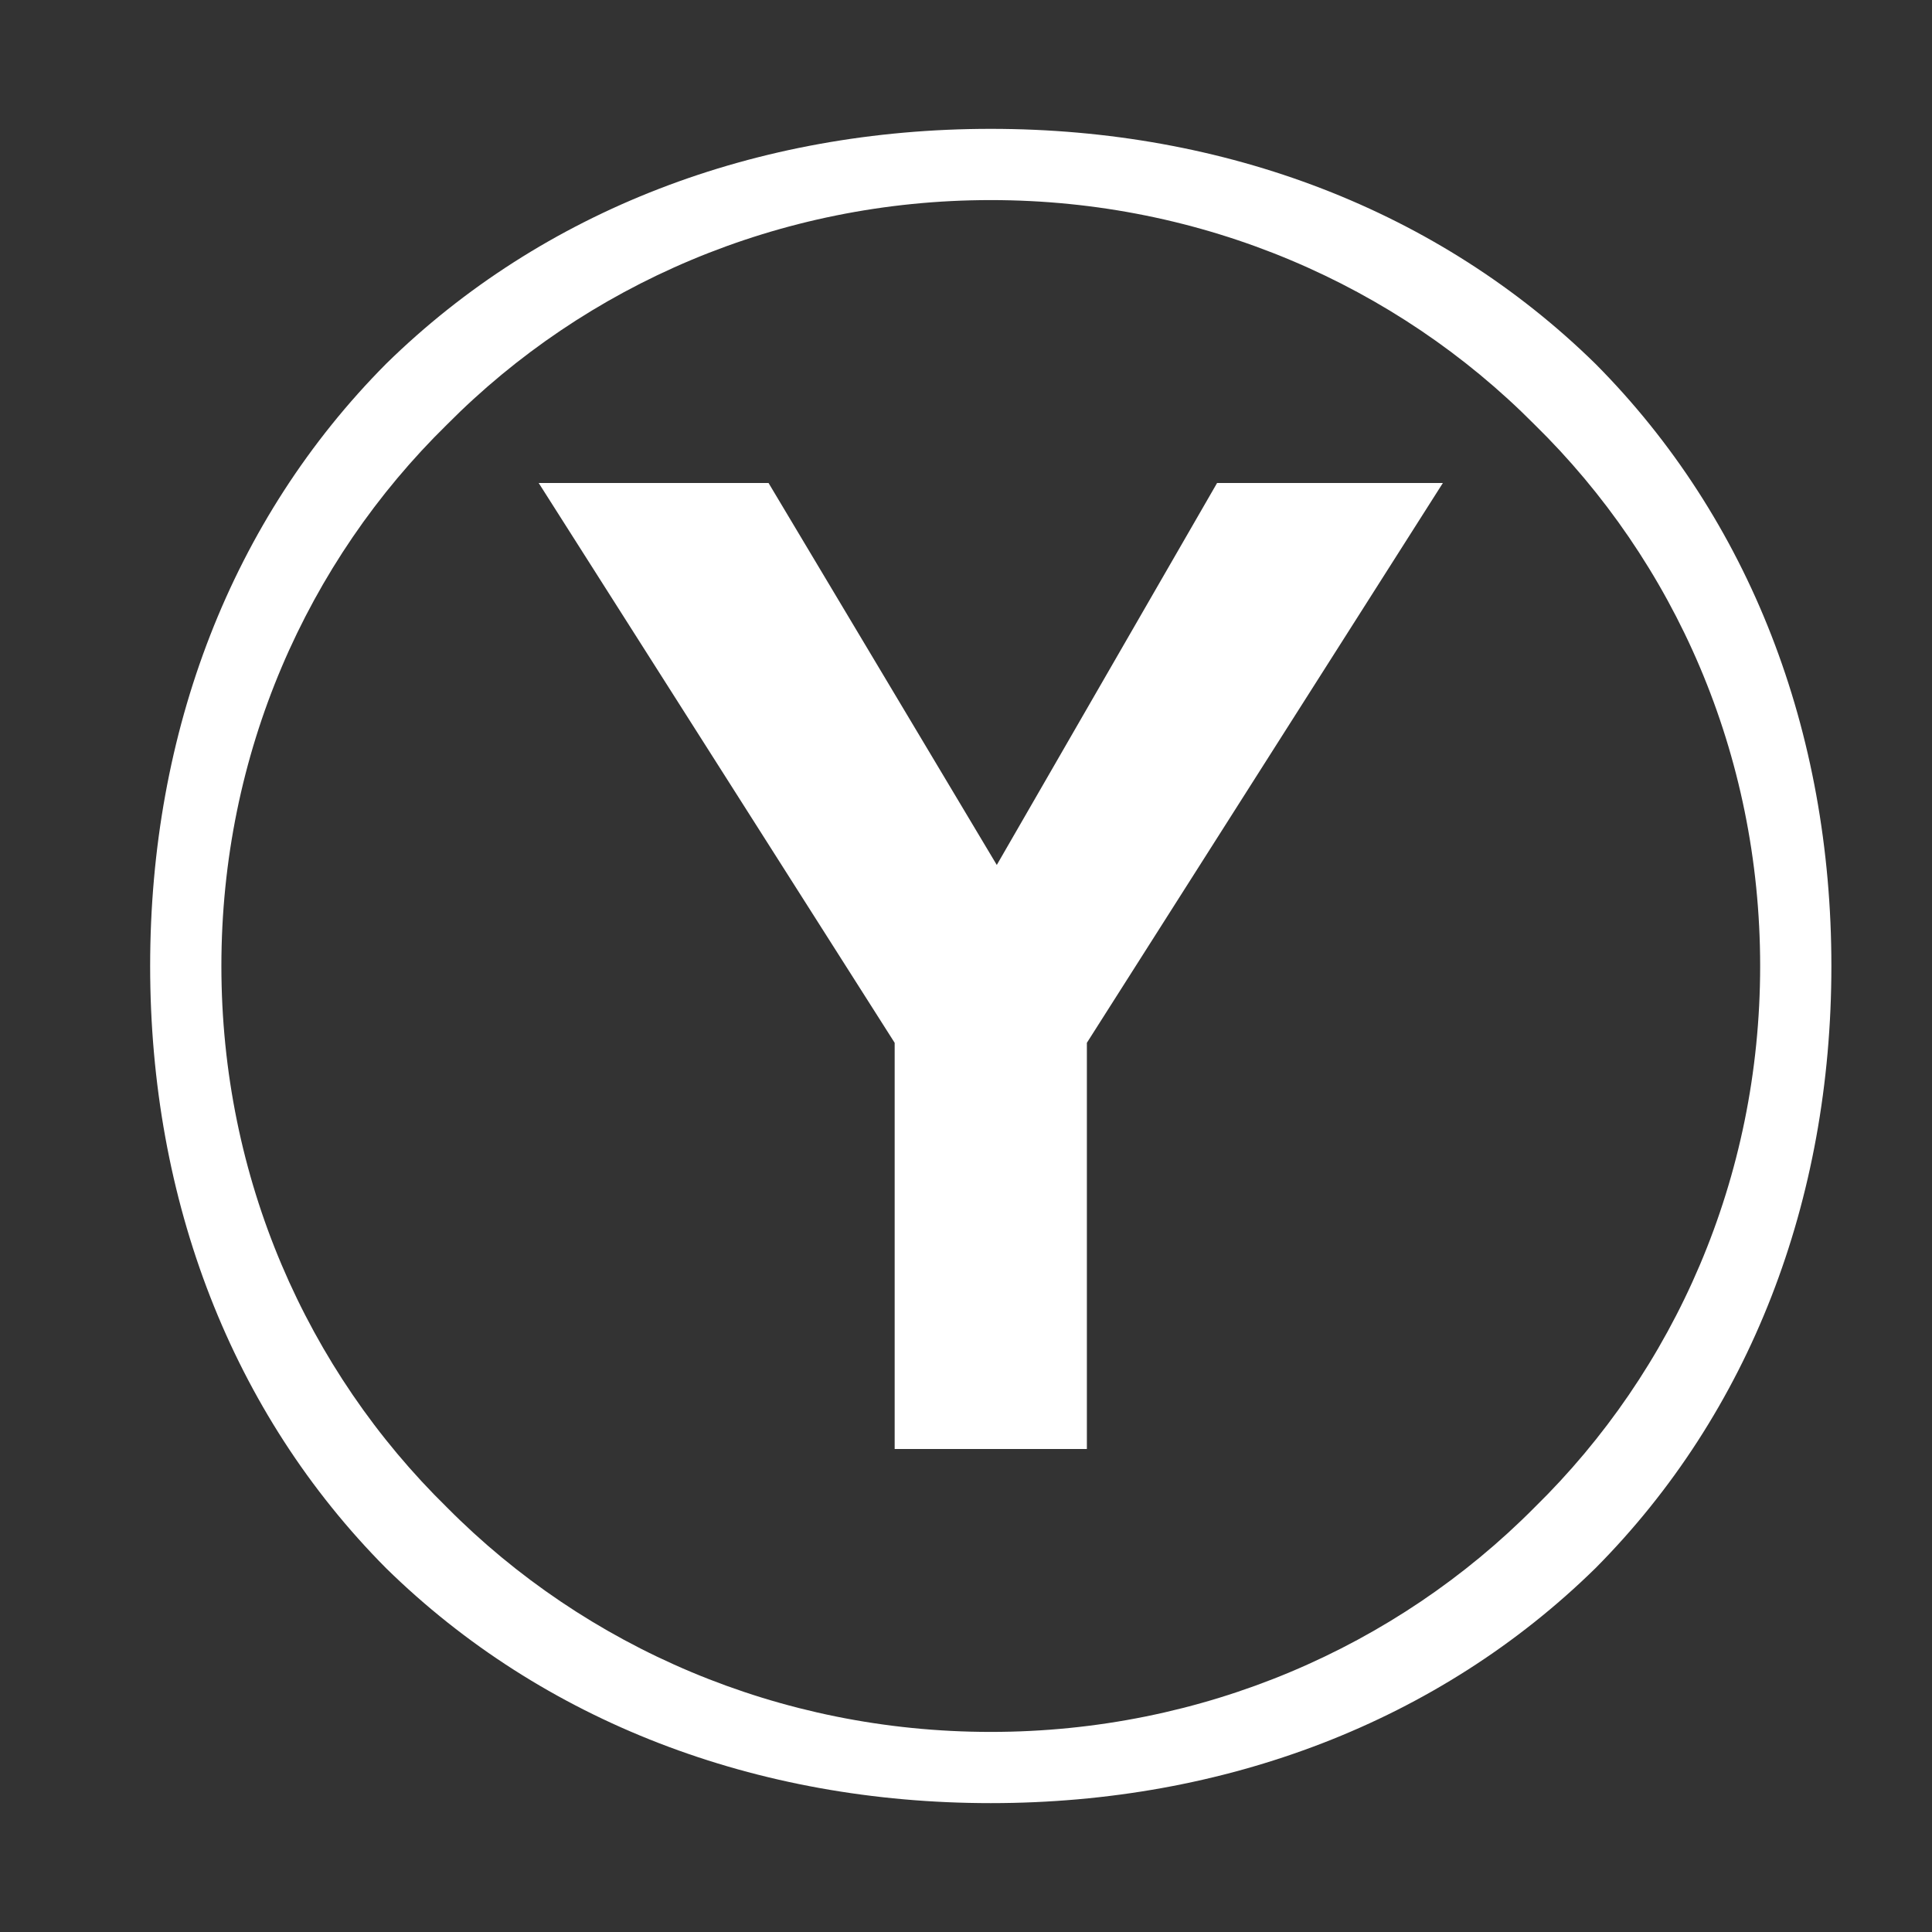 <?xml version="1.0" standalone="no"?>
<!-- Generator: Adobe Fireworks 10, Export SVG Extension by Aaron Beall (http://fireworks.abeall.com) . Version: 0.6.1  -->
<!DOCTYPE svg PUBLIC "-//W3C//DTD SVG 1.1//EN" "http://www.w3.org/Graphics/SVG/1.1/DTD/svg11.dtd">
<svg id="Y.fw-Page%201" viewBox="0 0 78 78" style="background-color:#ffffff00" version="1.1"
	xmlns="http://www.w3.org/2000/svg" xmlns:xlink="http://www.w3.org/1999/xlink" xml:space="preserve"
	x="0px" y="0px" width="78px" height="78px"
>
	<rect x="0" y="0" width="78" height="78" fill="#333333" stroke="none"/>
	<g id="Layer%201">
		<path d="M 40 5.202 C 30.536 5.202 21.913 8.486 15.589 14.687 C 9.348 20.969 6.062 29.536 6.062 39 C 6.062 48.465 9.348 57.031 15.589 63.314 C 21.913 69.514 30.536 72.797 40 72.797 C 49.464 72.797 58.087 69.514 64.411 63.314 C 70.652 57.031 73.938 48.465 73.938 39 C 73.938 29.536 70.652 20.969 64.411 14.687 C 58.087 8.486 49.464 5.202 40 5.202 L 40 5.202 ZM 61.947 17.134 C 67.614 22.683 71.062 30.433 71.062 39 C 71.062 47.567 67.614 55.318 61.947 60.866 C 56.363 66.496 48.561 69.922 40 69.922 C 31.439 69.922 23.637 66.496 18.053 60.866 C 12.387 55.318 8.938 47.567 8.938 39 C 8.938 30.433 12.387 22.683 18.053 17.134 C 23.637 11.505 31.439 8.078 40 8.078 C 48.561 8.078 56.363 11.505 61.947 17.134 L 61.947 17.134 ZM 36.12 58.5 L 43.88 58.5 L 43.88 42.101 L 58.252 19.501 L 49.136 19.501 L 40.243 34.921 L 31.029 19.501 L 21.749 19.501 L 36.12 42.101 L 36.12 58.5 L 36.12 58.5 Z" fill="#ffffff"/>
	</g>
</svg>